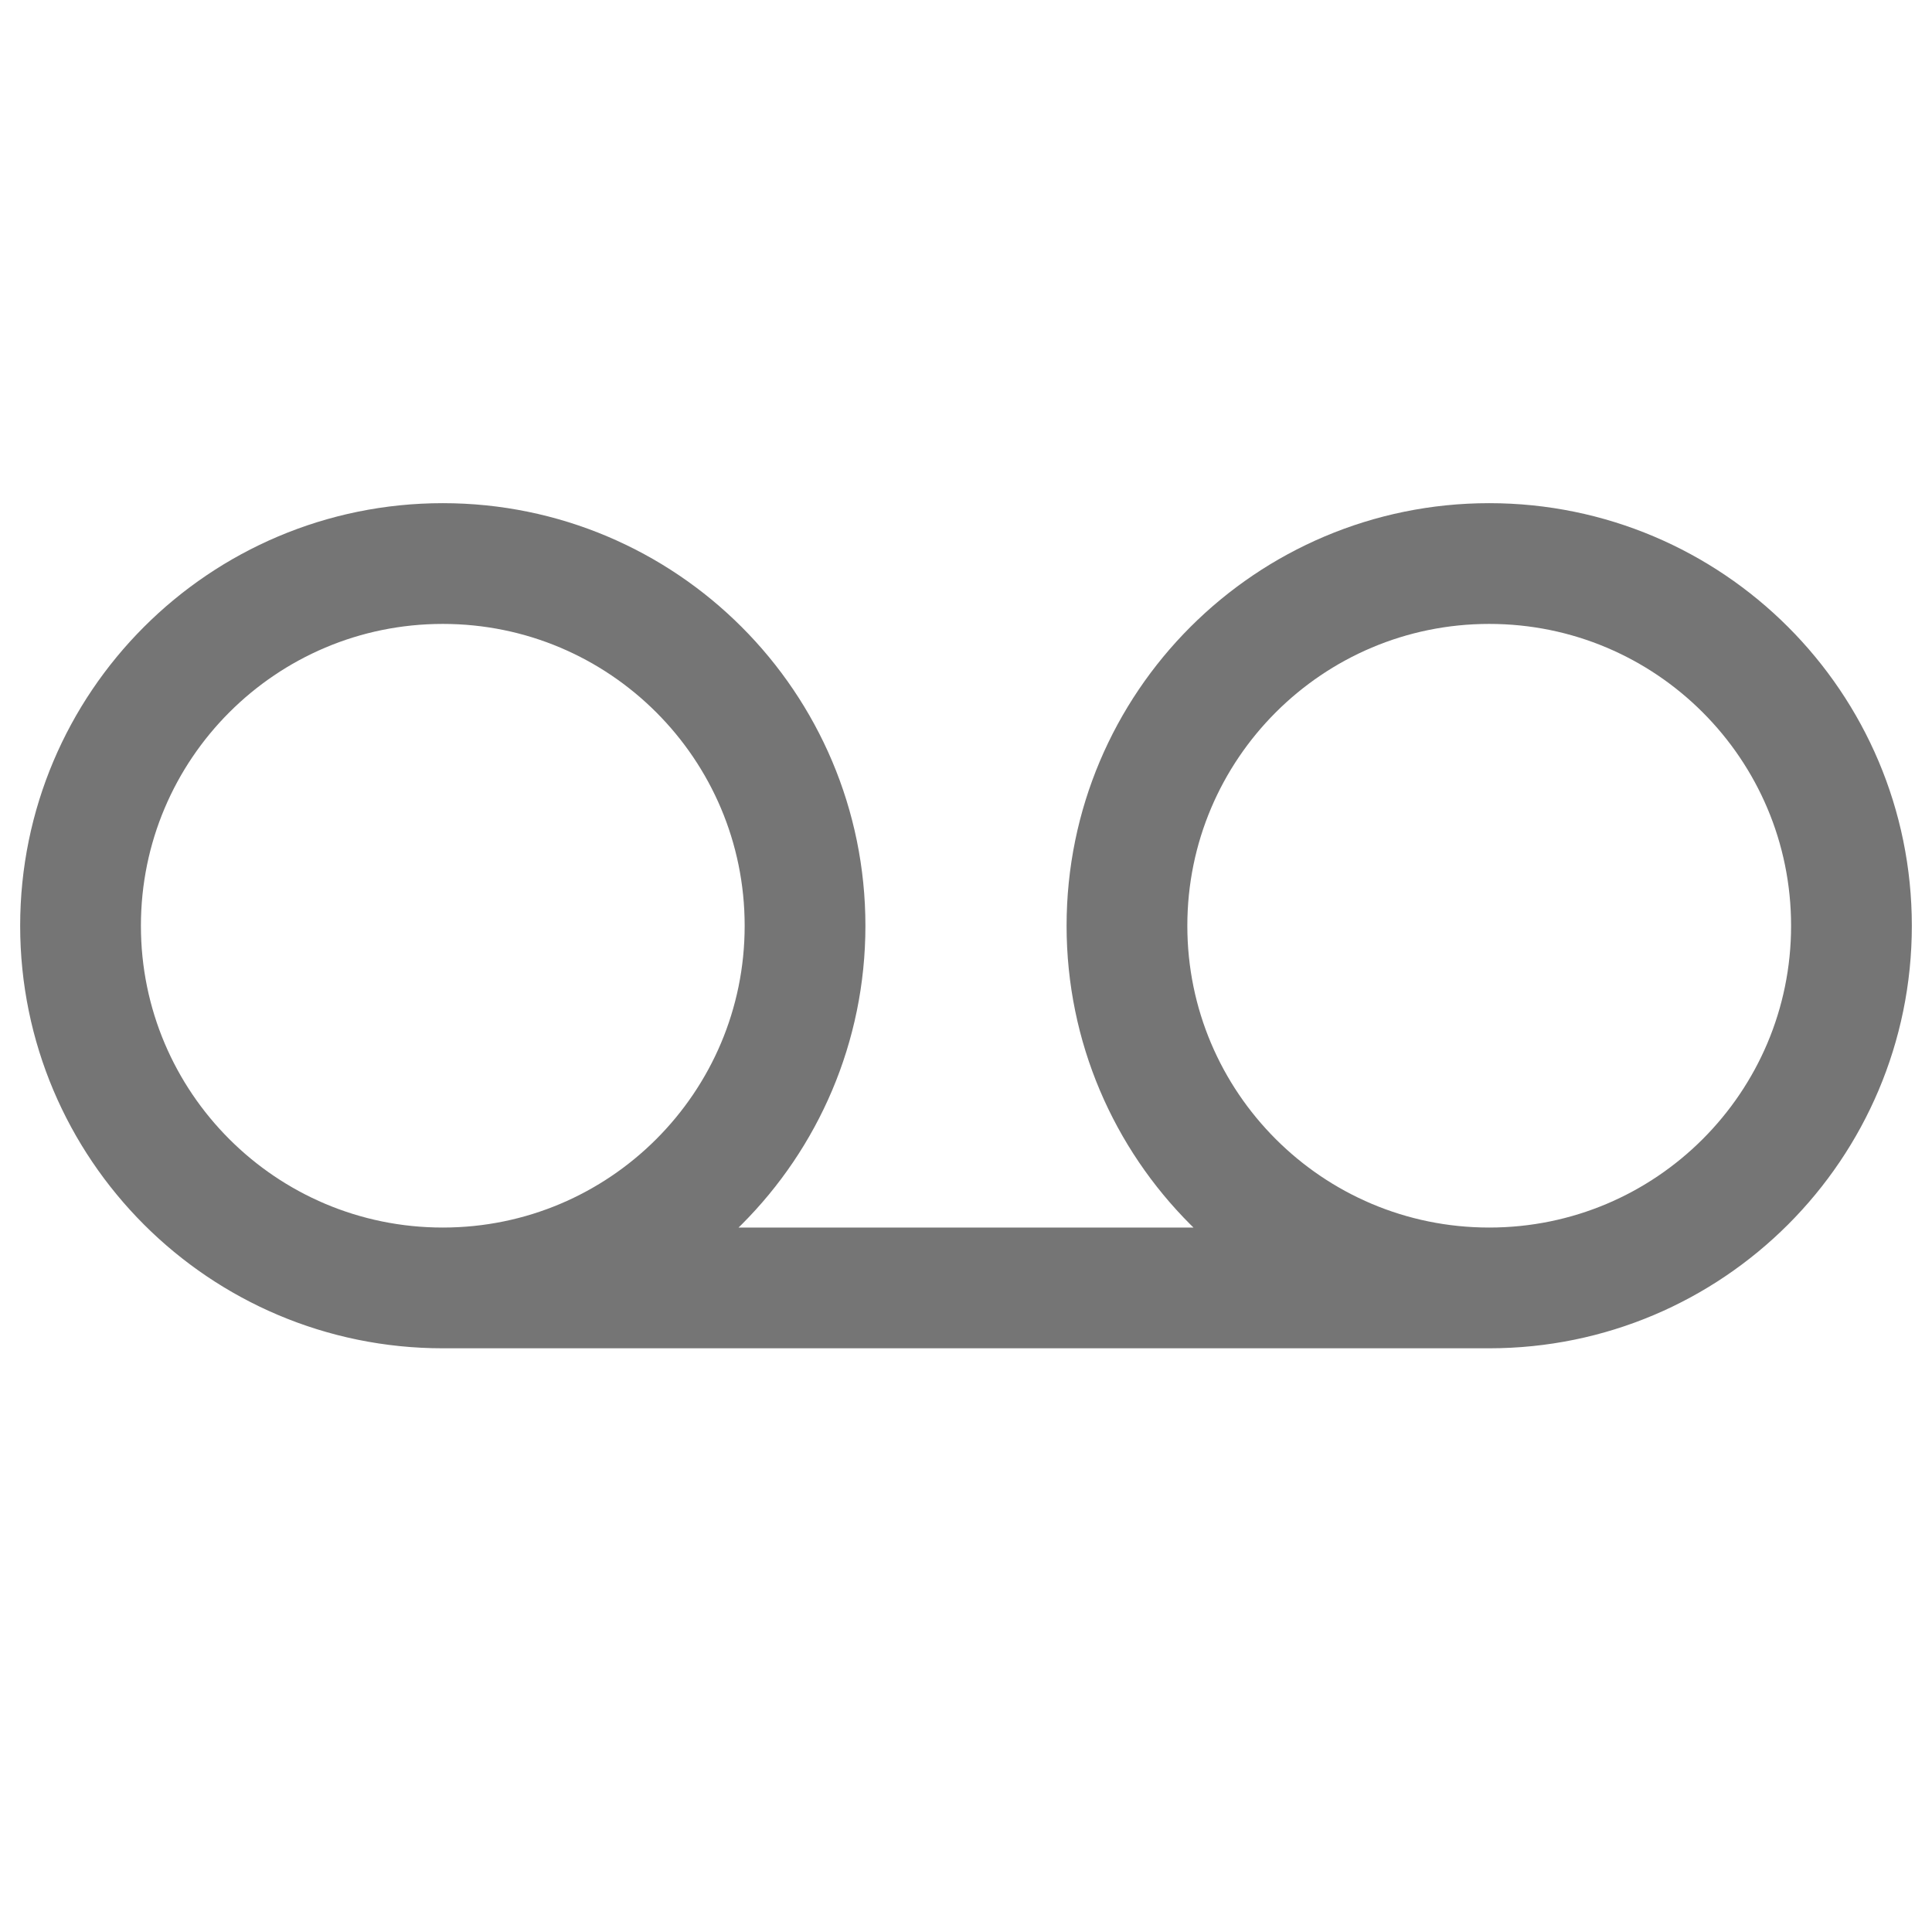 <svg width="16" height="16" viewBox="0 0 16 16" fill="none" xmlns="http://www.w3.org/2000/svg">
<path d="M3.667 10.666C5.324 10.666 6.667 9.323 6.667 7.667C6.667 6.01 5.324 4.667 3.667 4.667C2.01 4.667 0.667 6.01 0.667 7.667C0.667 9.323 2.01 10.666 3.667 10.666ZM3.667 10.666H12.333M12.333 10.666C13.99 10.666 15.333 9.323 15.333 7.667C15.333 6.01 13.99 4.667 12.333 4.667C10.677 4.667 9.333 6.01 9.333 7.667C9.333 9.323 10.677 10.666 12.333 10.666Z" stroke="#757575" stroke-linecap="round" stroke-linejoin="round"/>
</svg>
